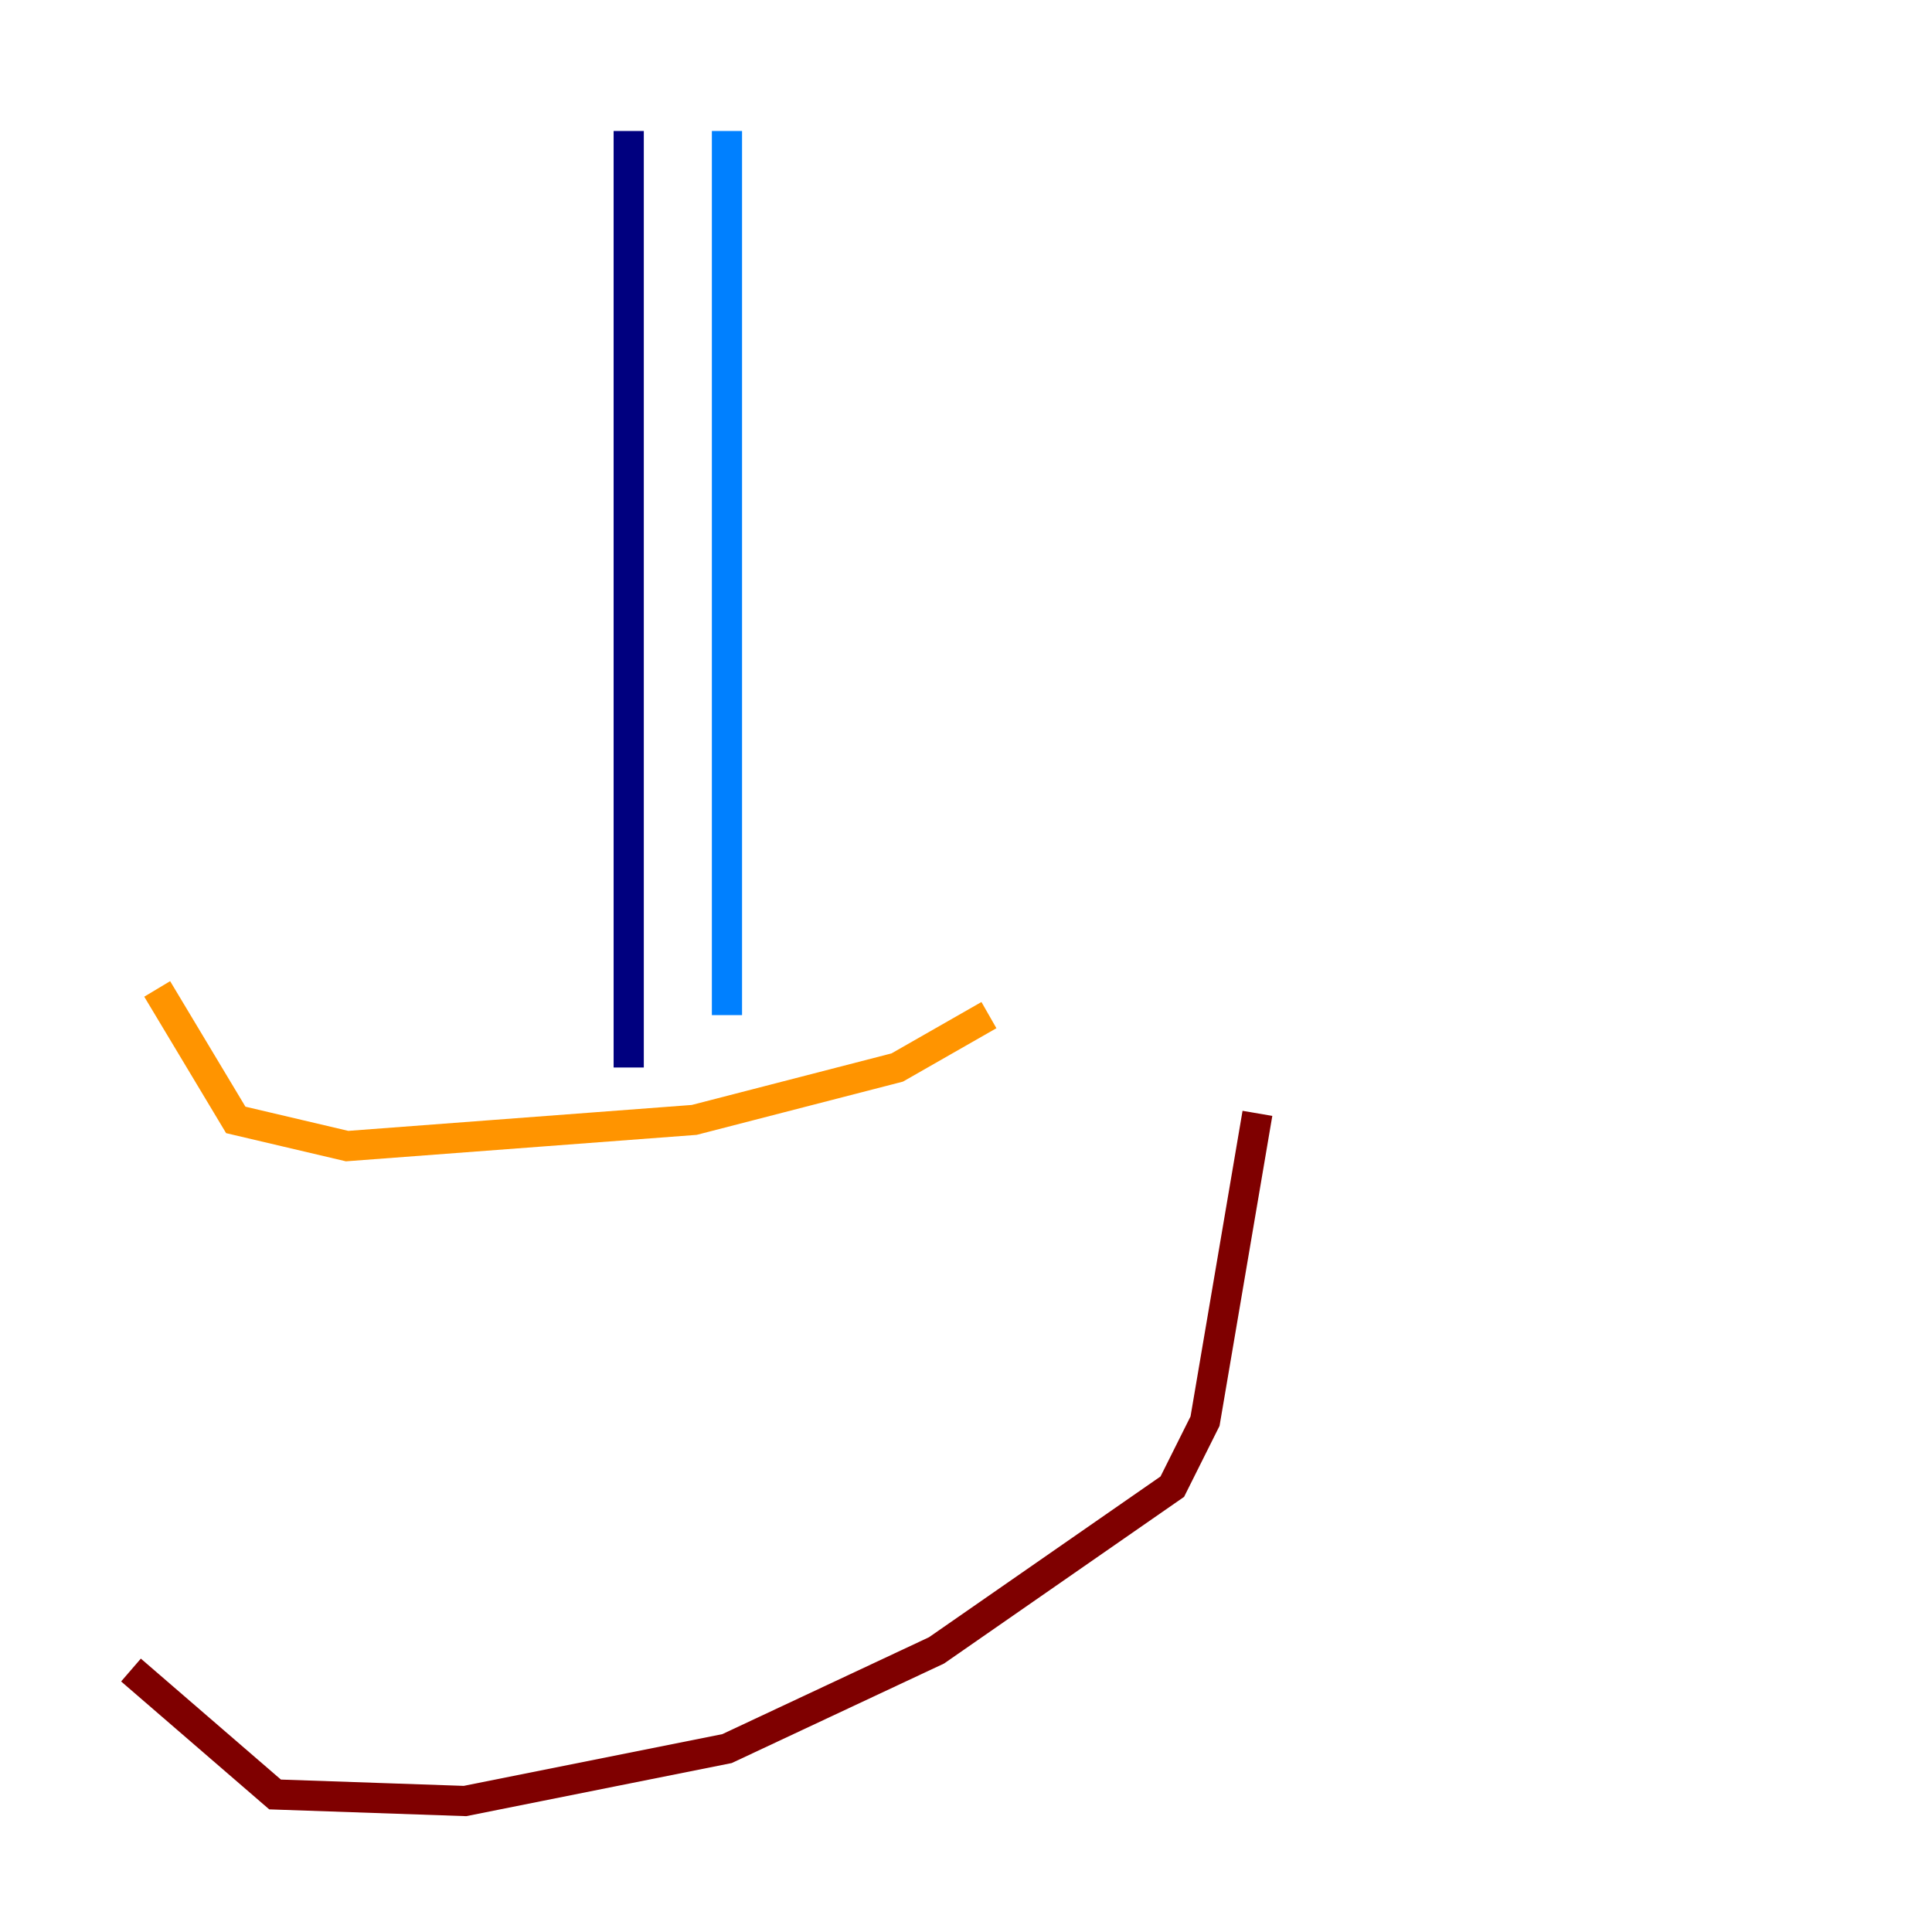 <?xml version="1.0" encoding="utf-8" ?>
<svg baseProfile="tiny" height="128" version="1.2" viewBox="0,0,128,128" width="128" xmlns="http://www.w3.org/2000/svg" xmlns:ev="http://www.w3.org/2001/xml-events" xmlns:xlink="http://www.w3.org/1999/xlink"><defs /><polyline fill="none" points="41.654,8.678 41.654,70.725" stroke="#00007f" stroke-width="2" /><polyline fill="none" points="48.163,8.678 48.163,67.254" stroke="#0080ff" stroke-width="2" /><polyline fill="none" points="40.786,70.725 40.786,70.725" stroke="#7cff79" stroke-width="2" /><polyline fill="none" points="65.519,67.254 59.444,70.725 45.993,74.197 22.997,75.932 15.62,74.197 10.414,65.519" stroke="#ff9400" stroke-width="2" /><polyline fill="none" points="83.308,73.763 79.837,94.156 77.668,98.495 62.047,109.342 48.163,115.851 30.807,119.322 18.224,118.888 8.678,110.644" stroke="#7f0000" stroke-width="2" /></svg>